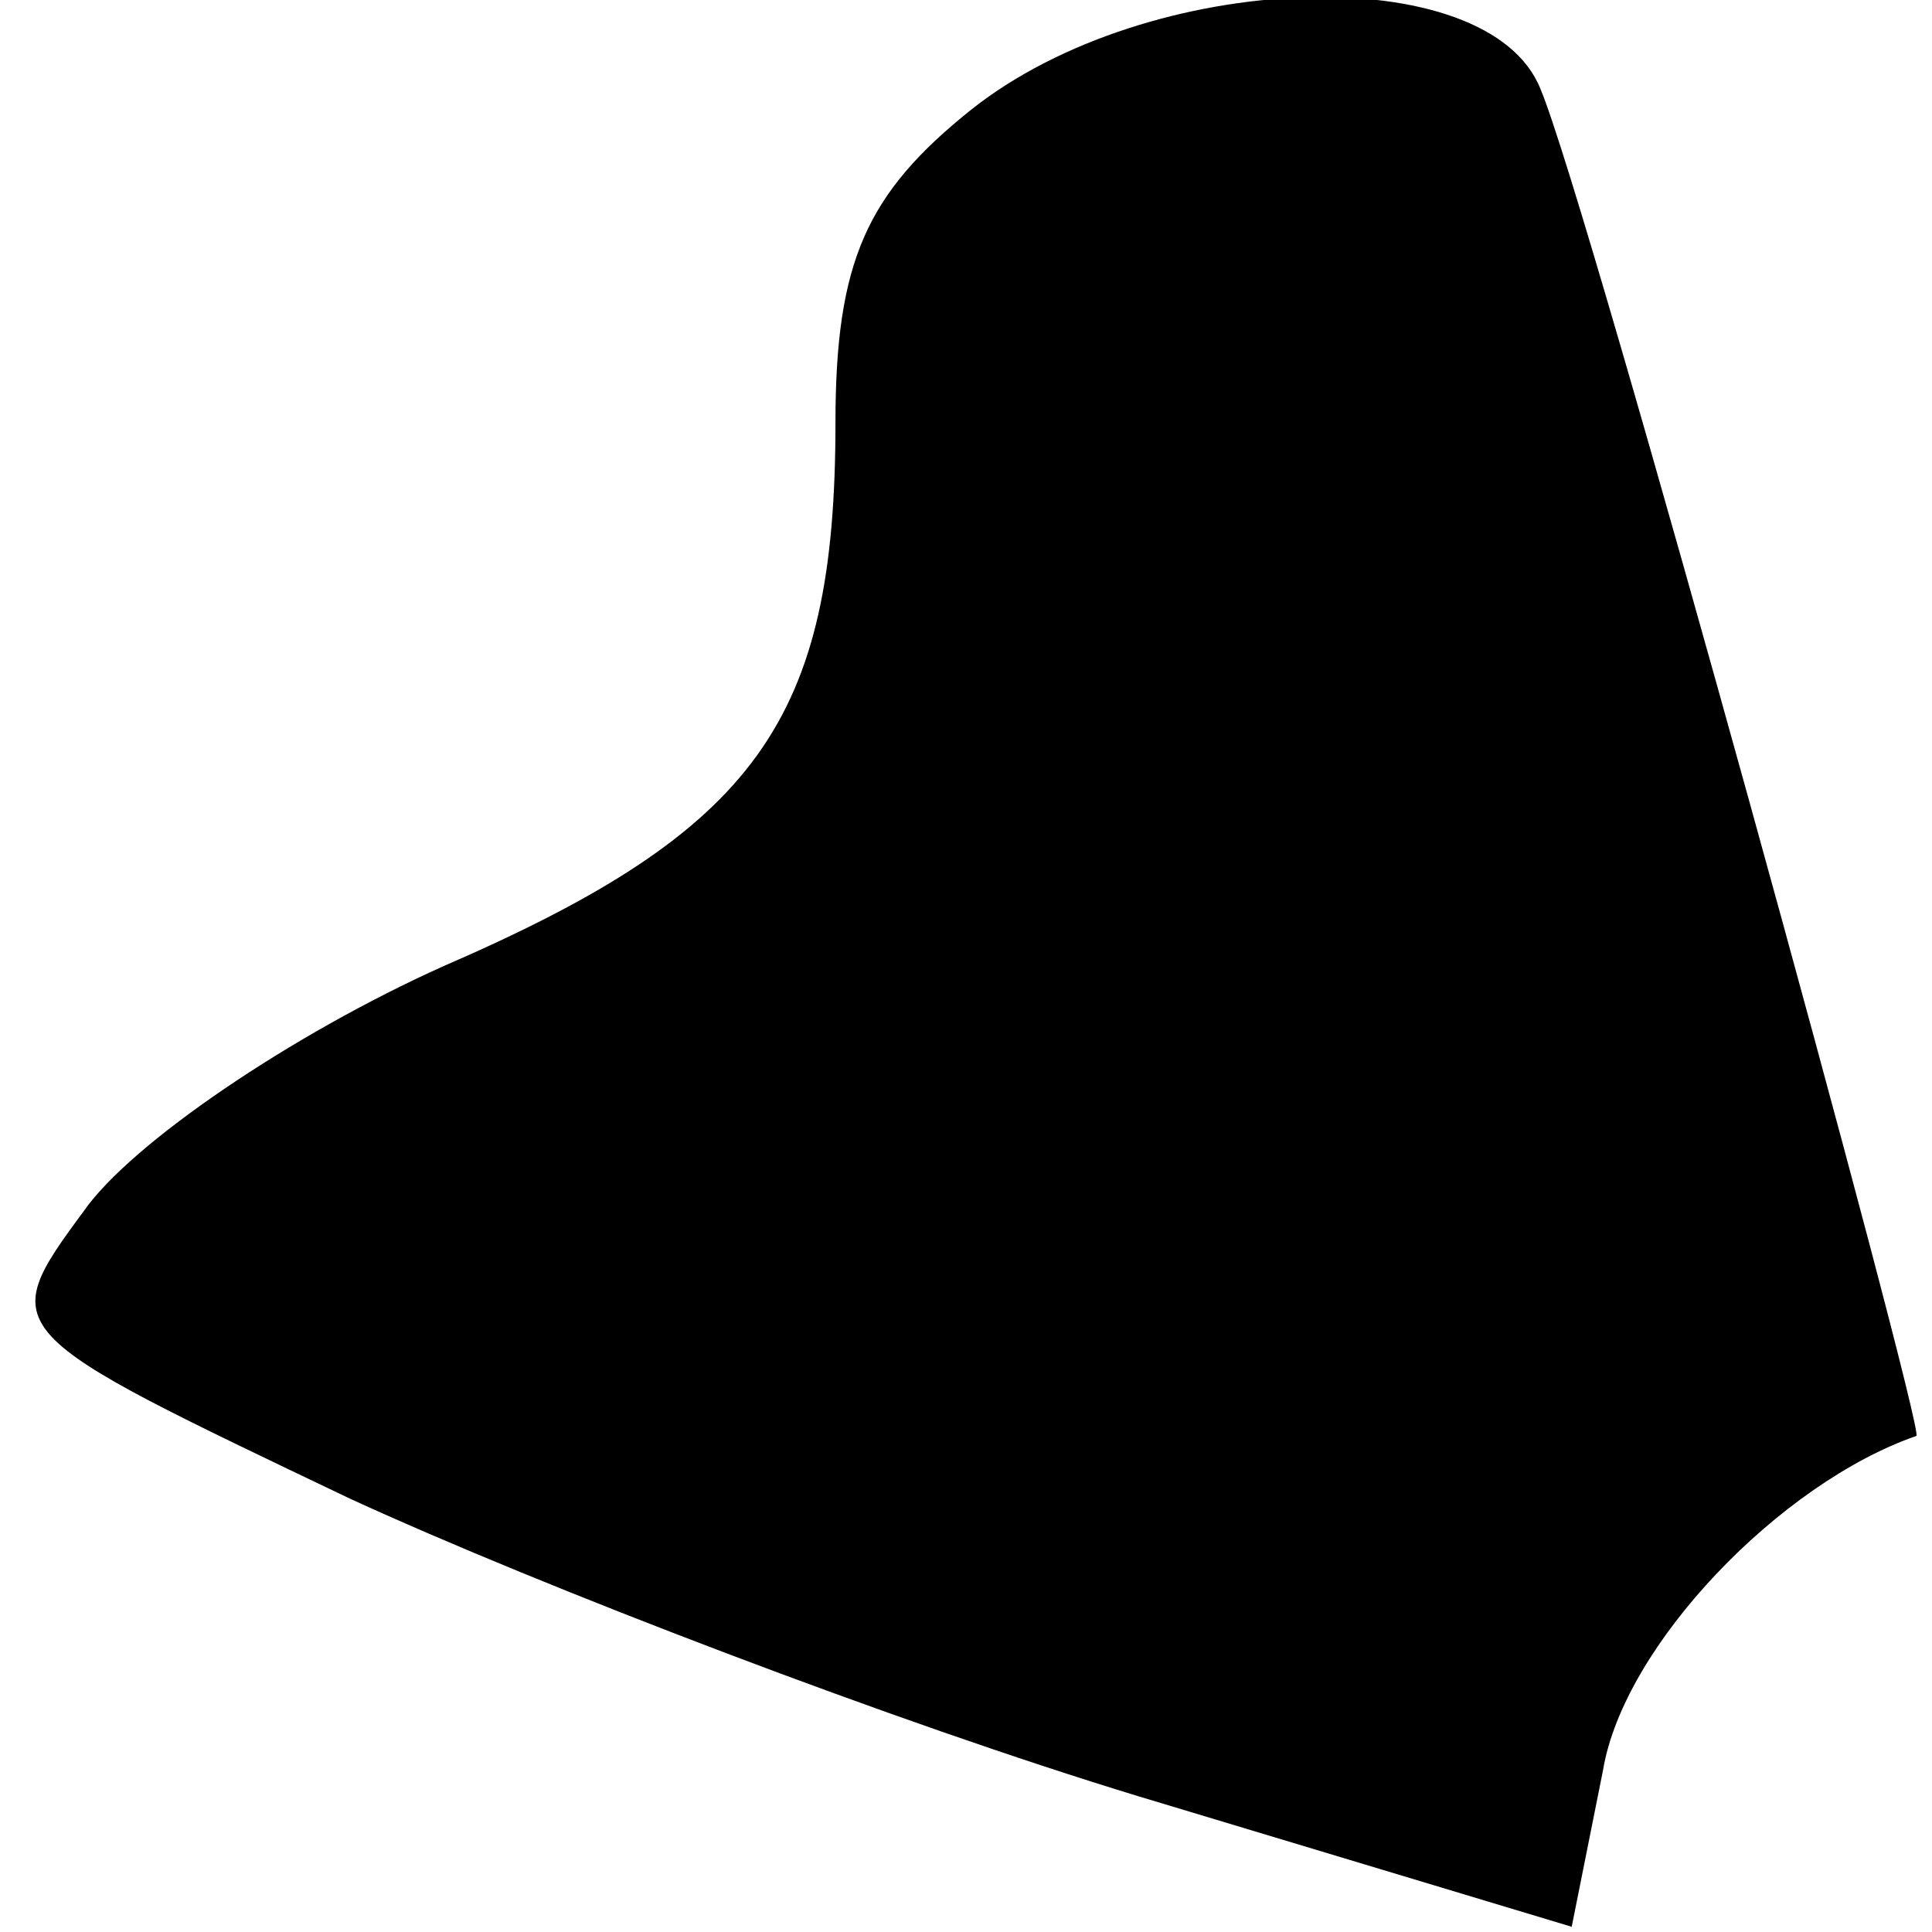<?xml version="1.0" standalone="no"?>
<!DOCTYPE svg PUBLIC "-//W3C//DTD SVG 20010904//EN"
 "http://www.w3.org/TR/2001/REC-SVG-20010904/DTD/svg10.dtd">
<svg version="1.0" xmlns="http://www.w3.org/2000/svg"
 width="37pt" height="37pt" viewBox="0 0 37 37"
 preserveAspectRatio="xMidYMid meet">
<g transform="translate(0,37) scale(0.1,-0.1)"
fill="#000000" stroke="none">
<path fill="#000000" stroke="none" d="M186 349 c-20 -16 -26 -29 -26 -60 0
-57 -15 -78 -75 -104 -29 -13 -60 -34 -69 -47 -17 -23 -16 -23 51 -55 37 -17
105 -43 151 -57 l83 -25 6 30 c4 24 34 55 60 64 2 0 -63 237 -72 258 -10 25
-75 23 -109 -4z"/>
</g>
</svg>
